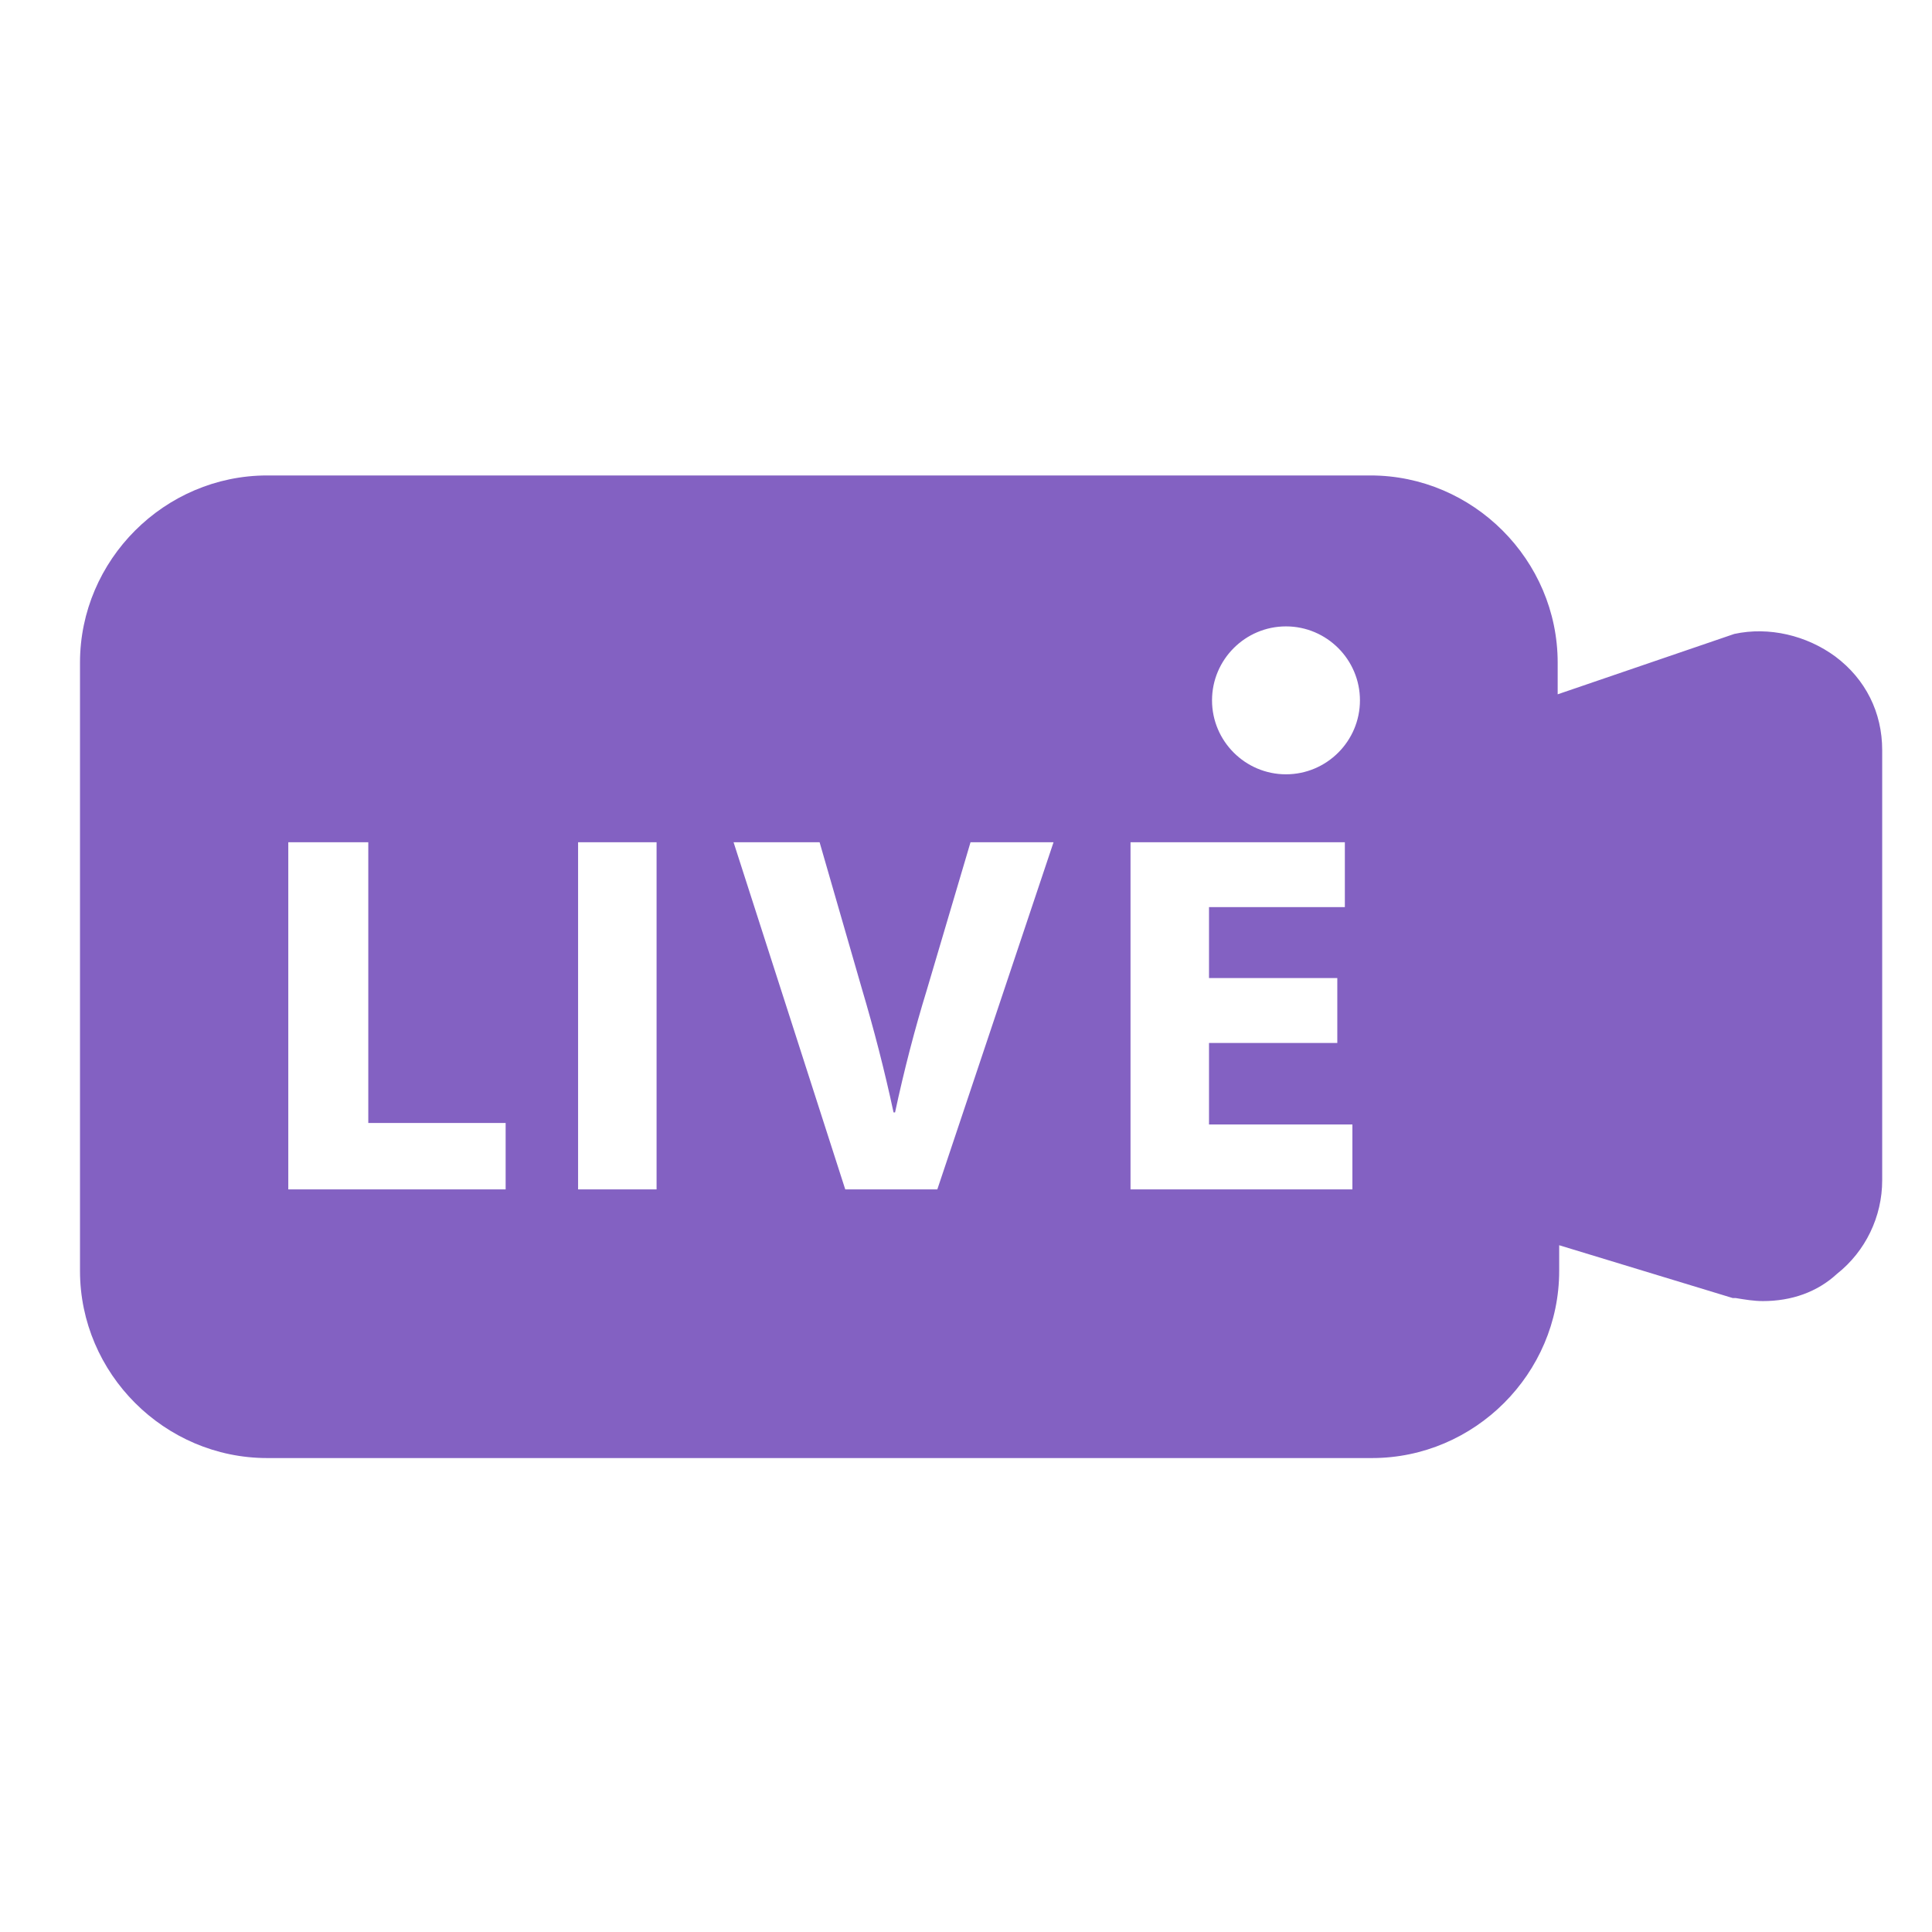 <?xml version="1.0" encoding="utf-8"?>
<!-- Generator: Adobe Illustrator 21.1.0, SVG Export Plug-In . SVG Version: 6.00 Build 0)  -->
<svg version="1.1" id="Layer_1" xmlns="http://www.w3.org/2000/svg" xmlns:xlink="http://www.w3.org/1999/xlink" x="0px" y="0px"
	 viewBox="0 0 128 128" style="enable-background:new 0 0 128 128;" xml:space="preserve">
<style type="text/css">
	.st0{fill:#8361c2;}
</style>
<path class="st0" d="M121.6,43.5c-1.9-1.4-4.4-2-6.7-1.5l-11.7,4v-2.1c0-6.8-5.6-12.4-12.4-12.4H17.7c-6.8,0-12.4,5.6-12.4,12.4
	v40.3c0,6.8,5.6,12.4,12.4,12.4h73.2c6.8,0,12.4-5.6,12.4-12.4v-1.7l11.5,3.5l0.2,0c0.6,0.1,1.2,0.2,1.8,0.2c1.9,0,3.6-0.6,4.9-1.8
	c1.9-1.5,3-3.8,3-6.2V49.7C124.7,47.2,123.6,45,121.6,43.5z M33.5,78.8H19.1v-23h5.3v18.6h9.1V78.8z M43.5,78.8h-5.2v-23h5.2V78.8z
	 M62.1,78.8H56l-7.4-23h5.7l2.8,9.7c0.8,2.7,1.5,5.4,2.1,8.2h0.1c0.6-2.8,1.3-5.5,2.1-8.1l2.9-9.8h5.5L62.1,78.8z M89.6,78.8H74.9
	v-23h14.2v4.3h-9v4.7h8.5v4.3h-8.5v5.4h9.5V78.8z M85.2,51.3c-2.7,0-4.9-2.2-4.9-4.9c0-2.7,2.2-4.9,4.9-4.9s4.9,2.2,4.9,4.9
	C90.1,49.1,87.9,51.3,85.2,51.3z"/>
</svg>
